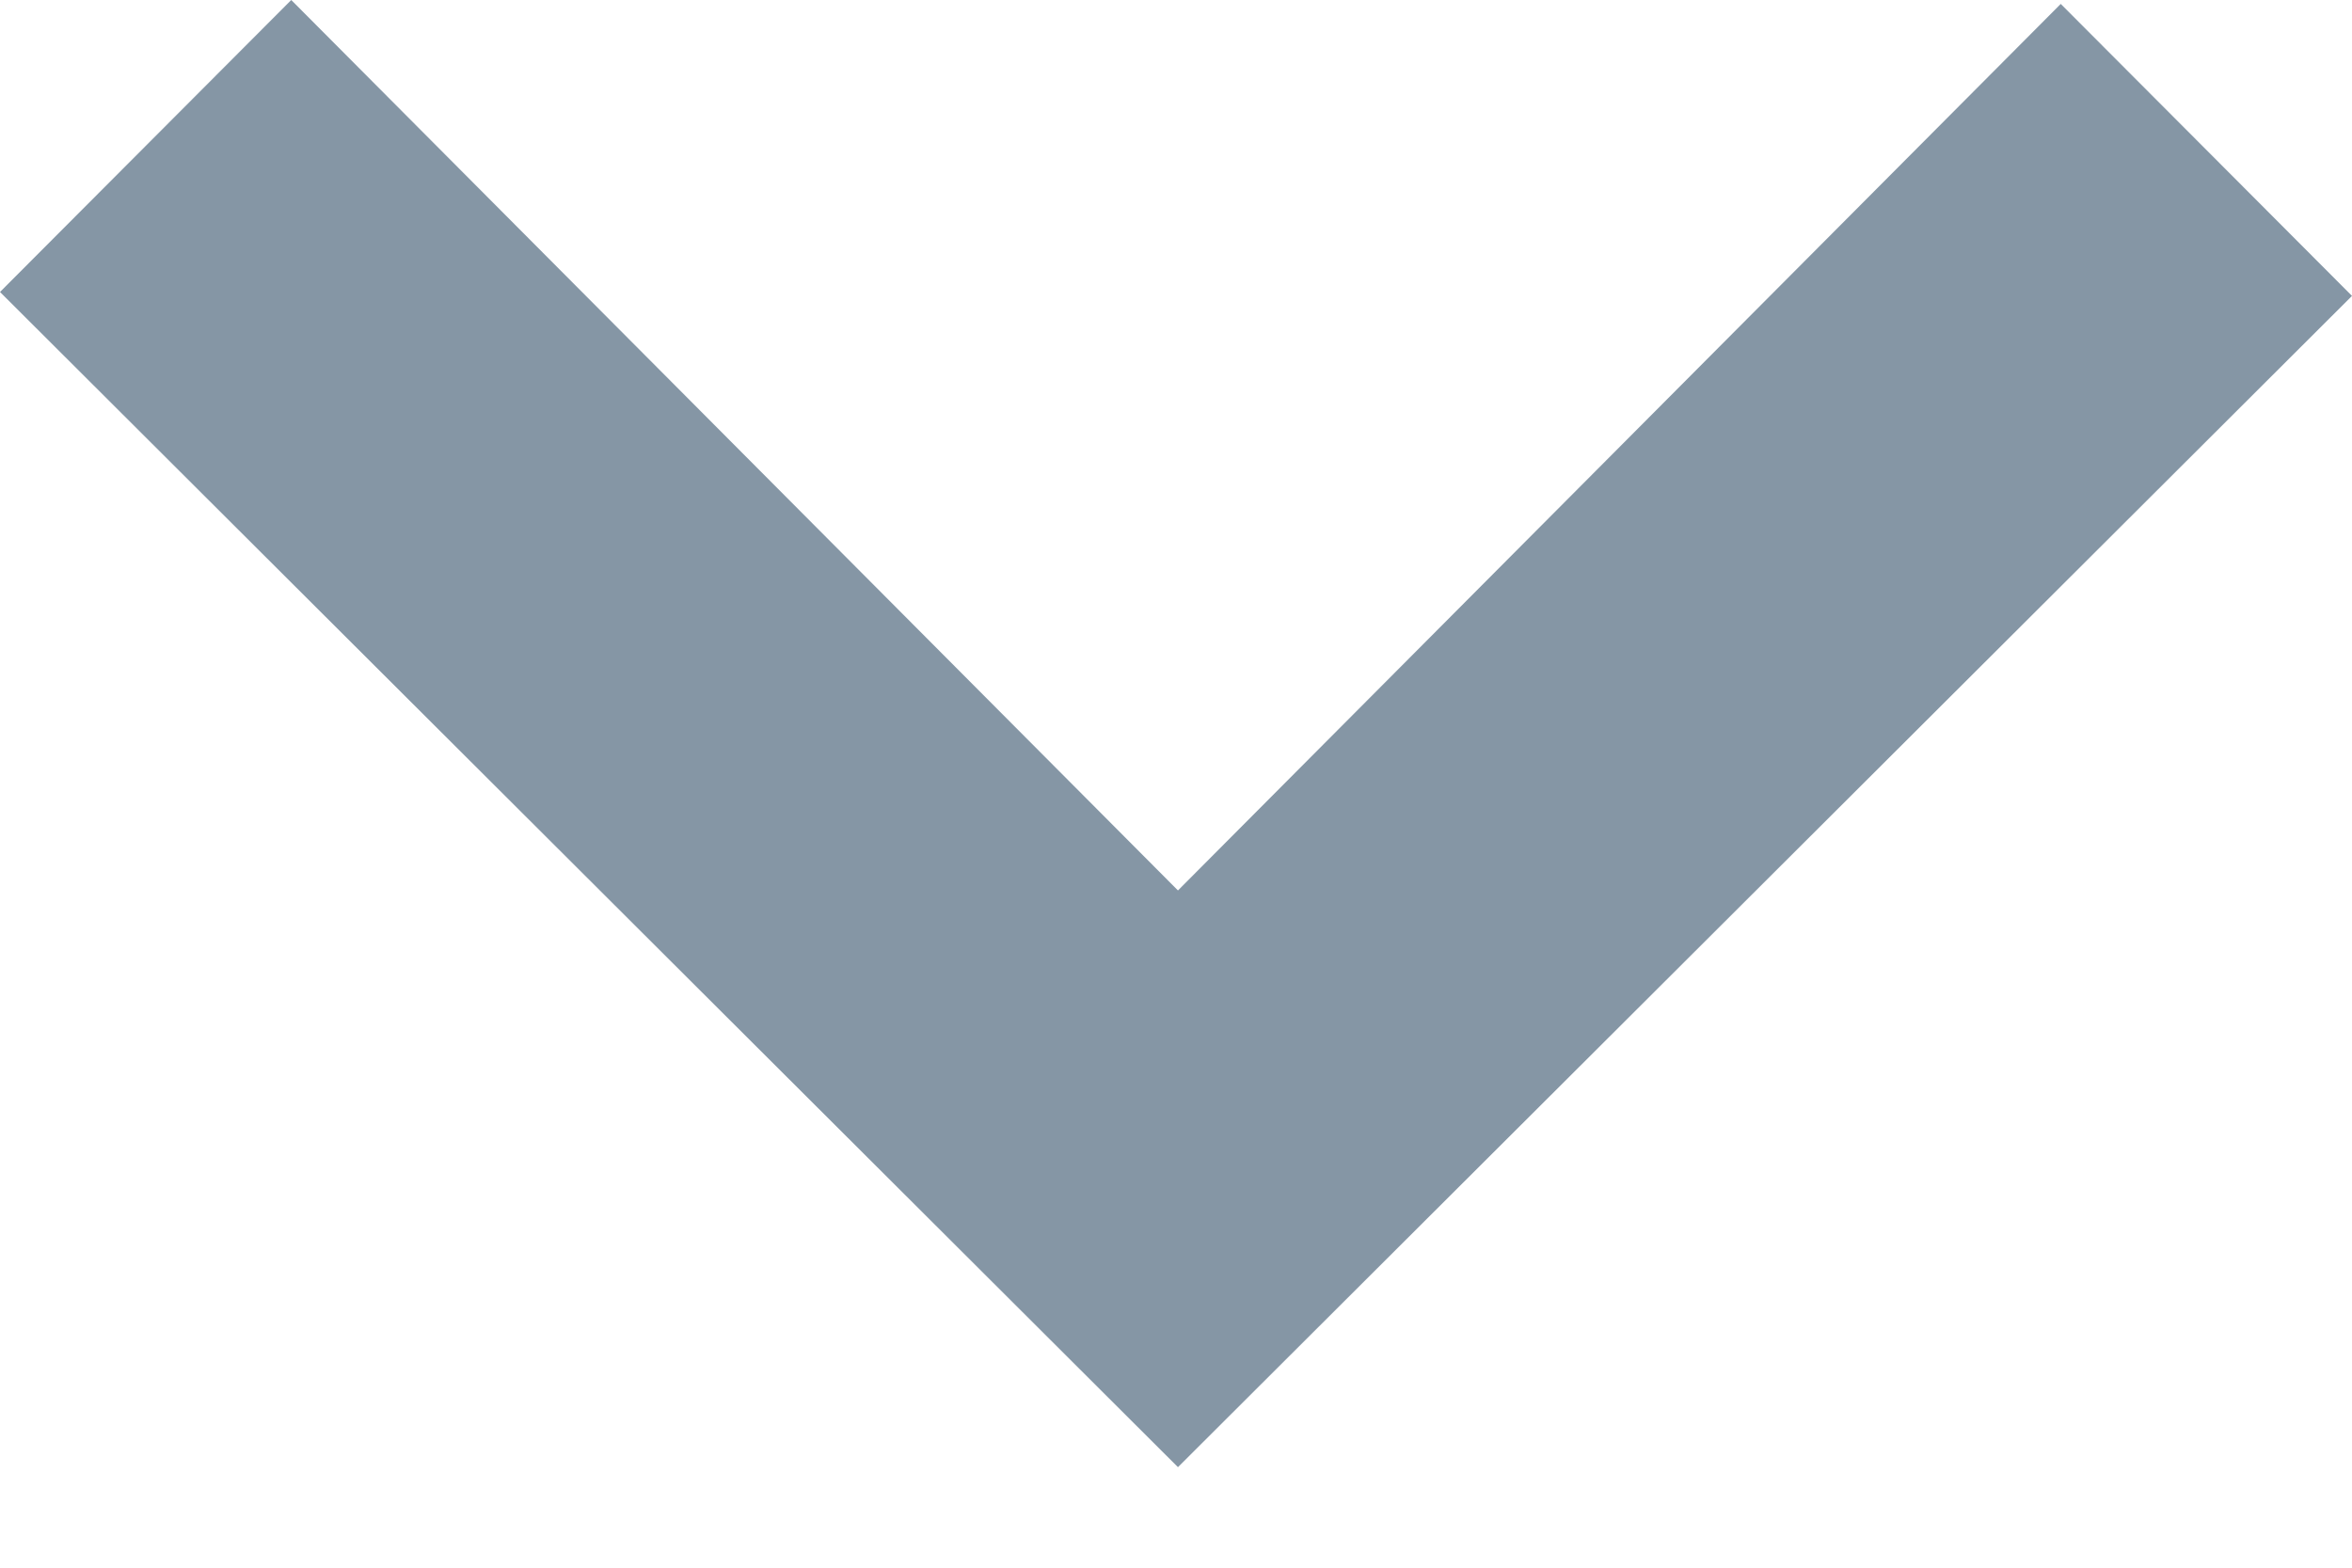 <svg width="12" height="8" viewBox="0 0 12 8" xmlns="http://www.w3.org/2000/svg"><title>icon-expand</title><path d="M6.01 7.487L12 1.51 10.514.02 6.01 4.544 1.486 0 0 1.49l6.01 5.997z" fill="#8596A5" fill-rule="evenodd"/></svg>
